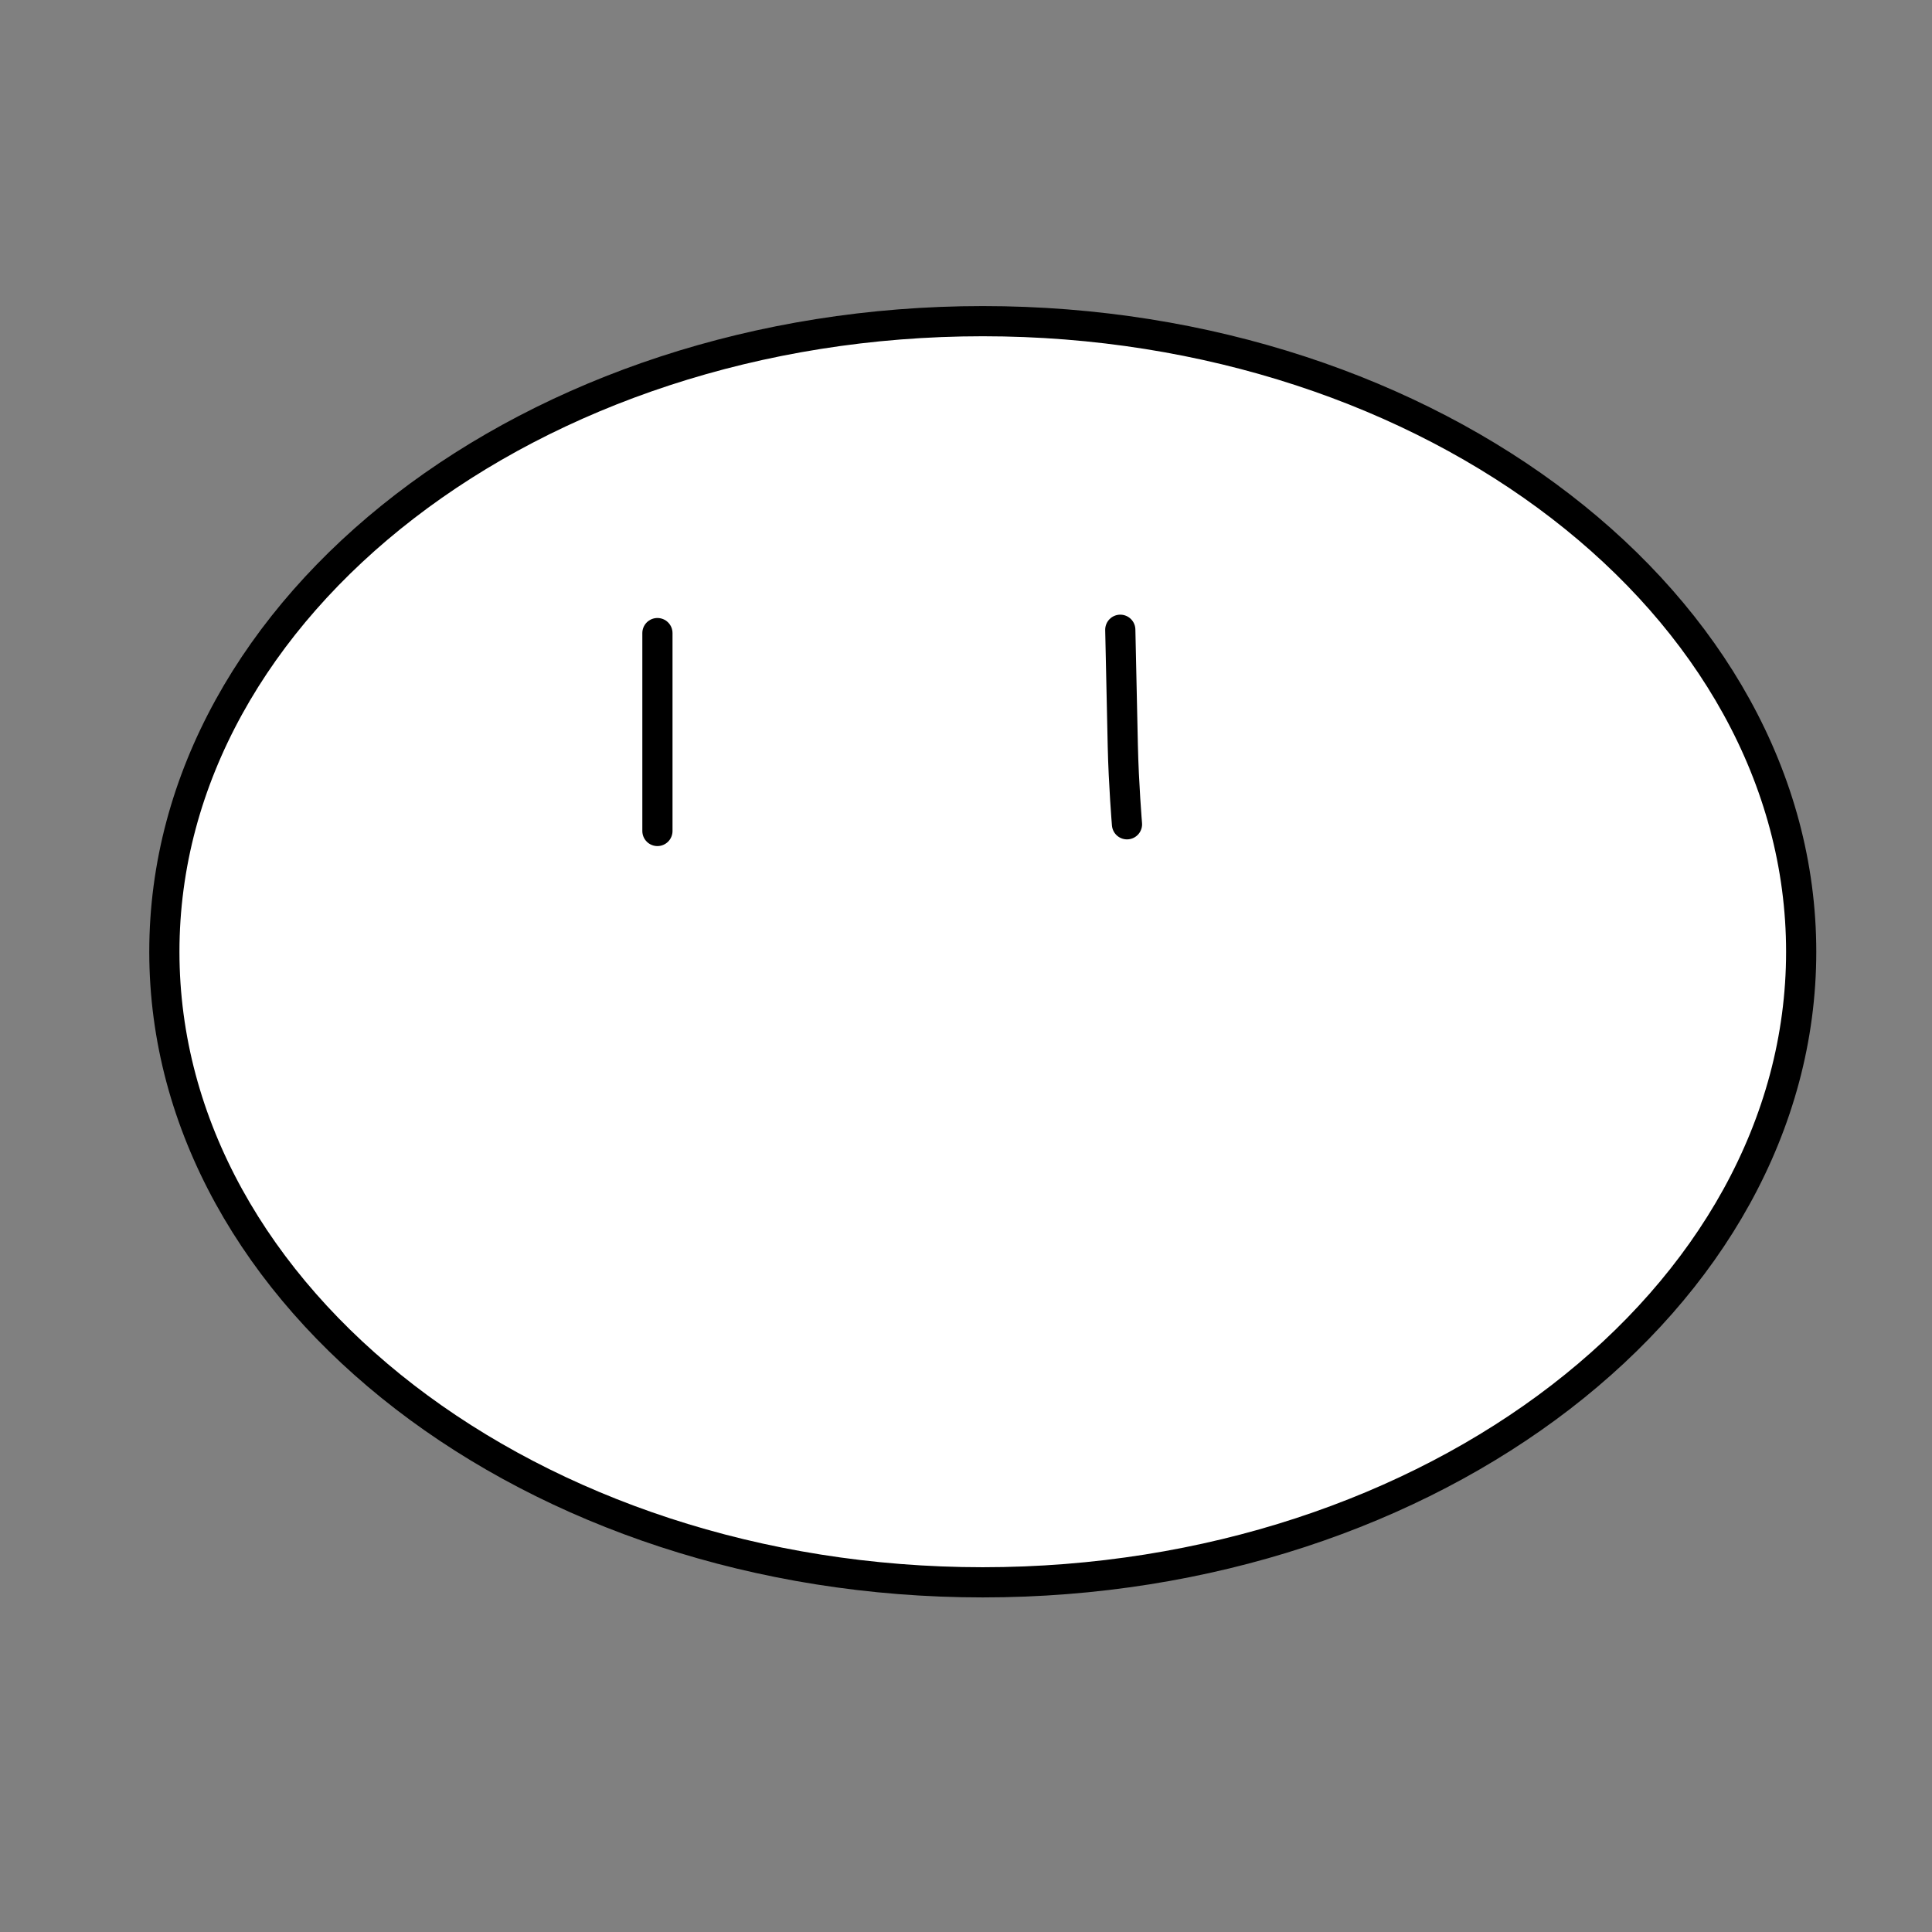 <svg xmlns="http://www.w3.org/2000/svg" xmlns:xlink="http://www.w3.org/1999/xlink" id="exportSVG" width="128" height="128" data-info="draw.ninja" data-name="monochromeslime" version="1.1" viewBox="0 0 128 128" visibility="visible" style="position:fixed;top:0;left:0"><rect x="0" y="0" width="128" height="128" fill="#808080" stroke="none"/><defs id="defsExport"><filter id="filter0"><feGaussianBlur stdDeviation="0"/></filter><pattern id="pattern0" width="10" height="10" x="0" y="0" fill="#B3B3B3" fill-opacity="1" stroke="none" data-draw="1" data-height="10" data-multx="1" data-multy="1" data-source="Pattern 0" data-transf="0" data-transs="0" data-width="10" data-x="0" data-y="0" patternTransform="matrix(1,0,0,1,0,0)" patternUnits="userSpaceOnUse"><path d="M0 0 L5 0 L5 5 L0 5 L0 0 Z" transform="matrix(1,0,0,1,0,0)"/></pattern><pattern id="pattern1" width="10" height="10" x="0" y="0" fill="#B3B3B3" fill-opacity="1" stroke="none" data-draw="1" data-height="10" data-multx="1" data-multy="1" data-source="Pattern 1" data-transf="0" data-transs="0" data-width="10" data-x="0" data-y="0" patternTransform="matrix(1,0,0,1,0,0)" patternUnits="userSpaceOnUse"><path d="M0 5 L5 0 L10 5 L5 10 L0 5 Z" transform="matrix(1,0,0,1,0,0)"/></pattern><pattern id="pattern2" width="10" height="10" x="0" y="0" fill="#B3B3B3" fill-opacity="1" stroke="none" data-draw="1" data-height="10" data-multx="1" data-multy="1" data-source="Pattern 2" data-transf="0" data-transs="0" data-width="10" data-x="0" data-y="0" patternTransform="matrix(1,0,0,1,0,0)" patternUnits="userSpaceOnUse"><path d="M0 9 L5 1 L10 9 L0 9 Z" transform="matrix(1,0,0,1,0,0)"/></pattern><pattern id="pattern3" width="10" height="10" x="0" y="0" fill="#B3B3B3" fill-opacity="1" stroke="none" data-draw="1" data-height="10" data-multx="1" data-multy="1" data-source="Pattern 3" data-transf="0" data-transs="0" data-width="10" data-x="0" data-y="0" patternTransform="matrix(1,0,0,1,0,0)" patternUnits="userSpaceOnUse"><path d="M0 5 C0 2.25 2.25 0 5 0 C7.75 0 10 2.25 10 5 C10 7.75 7.75 10 5 10 C2.25 10 0 7.75 0 5 Z" transform="matrix(1,0,0,1,0,0)"/></pattern><pattern id="pattern4" width="10" height="10" x="0" y="0" fill="#B3B3B3" fill-opacity="1" stroke="none" data-draw="1" data-height="10" data-multx="1" data-multy="1" data-source="Pattern 4" data-transf="0" data-transs="0" data-width="10" data-x="0" data-y="0" patternTransform="matrix(1,0,0,1,0,0)" patternUnits="userSpaceOnUse"><path d="M0 5 L4 4 L5 0 L6 4 L10 5 L6 6 L5 10 L4 6 L0 5 Z" transform="matrix(1,0,0,1,0,0)"/></pattern><pattern id="pattern5" width="10" height="10" x="0" y="0" fill="#B3B3B3" fill-opacity="1" stroke="none" data-draw="1" data-height="10" data-multx="1" data-multy="1" data-source="Pattern 5" data-transf="0" data-transs="0" data-width="10" data-x="0" data-y="0" patternTransform="matrix(1,0,0,1,0,0)" patternUnits="userSpaceOnUse"><path d="M5 10 C-5 2.75 3 -1.75 5 1 C7 -1.75 15 2.75 5 10 Z" transform="matrix(1,0,0,1,0,0)"/></pattern><pattern id="pattern6" width="10" height="10" x="0" y="0" fill="#B3B3B3" fill-opacity="1" stroke="none" data-draw="1" data-height="10" data-multx="1" data-multy="1" data-source="Pattern 6" data-transf="0" data-transs="0" data-width="10" data-x="0" data-y="0" patternTransform="matrix(1,0,0,1,0,0)" patternUnits="userSpaceOnUse"><path d="M3 0 L7 0 L7 10 L3 10 L3 0 Z" transform="matrix(1,0,0,1,0,0)"/></pattern><pattern id="pattern7" width="10" height="10" x="0" y="0" fill="#B3B3B3" fill-opacity="1" stroke="none" data-draw="1" data-height="10" data-multx="1" data-multy="1" data-source="Pattern 7" data-transf="0" data-transs="0" data-width="10" data-x="0" data-y="0" patternTransform="matrix(1,0,0,1,0,0)" patternUnits="userSpaceOnUse"><path d="M10 3 L10 7 L0 7 L0 3 L10 3 Z" transform="matrix(1,0,0,1,0,0)"/></pattern><pattern id="pattern8" width="10" height="10" x="0" y="0" fill="#B3B3B3" fill-opacity="1" stroke="none" data-draw="1" data-height="10" data-multx="1" data-multy="1" data-source="Pattern 8" data-transf="0" data-transs="0" data-width="10" data-x="0" data-y="0" patternTransform="matrix(1,0,0,1,0,0)" patternUnits="userSpaceOnUse"><path d="M0 10 L3 3 L10 0 L7 7 L0 10 Z" transform="matrix(1,0,0,1,0,0)"/></pattern><pattern id="pattern9" width="10" height="10" x="0" y="0" fill="#B3B3B3" fill-opacity="1" stroke="none" data-draw="1" data-height="10" data-multx="1" data-multy="1" data-source="Pattern 9" data-transf="0" data-transs="0" data-width="10" data-x="0" data-y="0" patternTransform="matrix(1,0,0,1,0,0)" patternUnits="userSpaceOnUse"><path d="M0 4 L10 4 L10 6 L0 6 L0 4 Z M4 10 L4 0 L6 0 L6 10 L4 10 Z" transform="matrix(1,0,0,1,0,0)"/></pattern><linearGradient id="linearSystem" x1="0%" x2="100%" y1="50%" y2="50%" gradientUnits="objectBoundingBox" spreadMethod="pad"><stop offset="50%" stop-color="#D0D0D0" stop-opacity="1"/><stop offset="100%" stop-color="transparent" stop-opacity="1"/></linearGradient><linearGradient id="linearSystem1" x1="0%" x2="100%" y1="50%" y2="50%" gradientUnits="objectBoundingBox" spreadMethod="pad"><stop offset="30%" stop-color="#D0D0D0" stop-opacity="1"/><stop offset="100%" stop-color="transparent" stop-opacity="1"/></linearGradient><linearGradient id="linearSystem2" x1="0%" x2="50%" y1="50%" y2="50%" gradientUnits="objectBoundingBox" spreadMethod="repeat"><stop offset="30%" stop-color="#D0D0D0" stop-opacity="1"/><stop offset="100%" stop-color="transparent" stop-opacity="1"/></linearGradient><linearGradient id="linearSystem3" x1="0%" x2="50%" y1="50%" y2="50%" gradientUnits="objectBoundingBox" spreadMethod="reflect"><stop offset="30%" stop-color="#D0D0D0" stop-opacity="1"/><stop offset="100%" stop-color="transparent" stop-opacity="1"/></linearGradient><radialGradient id="radialSystem" cx=".5" cy=".5" r=".5" fx=".5" fy=".5" gradientUnits="objectBoundingBox" spreadMethod="pad"><stop offset="50%" stop-color="#D0D0D0" stop-opacity="1"/><stop offset="100%" stop-color="transparent" stop-opacity="1"/></radialGradient><pattern id="patternSystem" width="6" height="8" x="0" y="0" patternUnits="userSpaceOnUse"><path fill="none" stroke="#D0D0D0" stroke-width="5" d="M0 0 L0 10"/></pattern><linearGradient id="linear0" x1="0%" x2="100%" y1="50%" y2="50%" gradientUnits="objectBoundingBox" spreadMethod="pad"><stop offset="0%" stop-color="#FF8000" stop-opacity="1"/><stop offset="100%" stop-color="#FF0" stop-opacity="1"/></linearGradient><linearGradient id="linear1" x1="0%" x2="100%" y1="50%" y2="50%" gradientUnits="objectBoundingBox" spreadMethod="pad"><stop offset="0%" stop-color="#FF0" stop-opacity="1"/><stop offset="100%" stop-color="#FF8000" stop-opacity="1"/></linearGradient><linearGradient id="linearImport" x1="0%" x2="100%" y1="50%" y2="50%" gradientUnits="objectBoundingBox" spreadMethod="pad"><stop offset="0%" stop-color="#FFF" stop-opacity=".1"/><stop offset="100%" stop-color="#000" stop-opacity=".1"/></linearGradient><radialGradient id="radial0" cx=".5" cy=".5" r=".5" fx=".5" fy=".5" gradientUnits="objectBoundingBox" spreadMethod="pad"><stop offset="0%" stop-color="#FF8000" stop-opacity="1"/><stop offset="100%" stop-color="#FF0" stop-opacity="1"/></radialGradient><radialGradient id="radial1" cx=".5" cy=".5" r=".5" fx=".5" fy=".5" gradientUnits="objectBoundingBox" spreadMethod="pad"><stop offset="0%" stop-color="#FF0" stop-opacity="1"/><stop offset="100%" stop-color="#FF8000" stop-opacity="1"/></radialGradient><radialGradient id="radialImport" cx=".5" cy=".5" r=".5" fx=".5" fy=".5" gradientUnits="objectBoundingBox" spreadMethod="pad"><stop offset="0%" stop-color="#FFF" stop-opacity=".1"/><stop offset="100%" stop-color="#000" stop-opacity=".1"/></radialGradient></defs><rect id="pageExport" width="128" height="128" x="0" y="0" fill="none" fill-opacity="0" stroke="none" stroke-width="0"/><g id="objectsExport" visibility="visible"><path id="path0" fill="#FFF" fill-opacity="1" fill-rule="evenodd" stroke="#000" stroke-dasharray="none" stroke-linecap="round" stroke-linejoin="round" stroke-opacity="1" stroke-width="2" marker-end="none" marker-start="none" d="M10.889 63.056 C10.889 40.078 35.289 21.278 65.111 21.278 C94.933 21.278 119.333 40.078 119.333 63.056 C119.333 86.033 94.933 104.833 65.111 104.833 C35.289 104.833 10.889 86.033 10.889 63.056 Z" data-centerx="65.114" data-centery="63.05" data-edit="1" data-grad="0" data-group="0" data-name="curve" data-sw="2" data-title="curve" deg="0" filter="none" visibility="visible"/><path id="path5" fill="none" fill-opacity="1" fill-rule="evenodd" stroke="#000" stroke-dasharray="none" stroke-linecap="round" stroke-linejoin="round" stroke-opacity="1" stroke-width="2" marker-end="none" marker-start="none" d="M43.556 41.944 C43.556 41.944 43.556 47.055 43.556 49.611 C43.556 52.166 43.556 55.055 43.556 55.055" data-centerx="43.554" data-centery="48.5" data-edit="1" data-grad="0" data-group="0" data-name="curve" data-sw="2" data-title="curve" deg="0" filter="none" visibility="visible"/><path id="path6" fill="none" fill-opacity="1" fill-rule="evenodd" stroke="#000" stroke-dasharray="none" stroke-linecap="round" stroke-linejoin="round" stroke-opacity="1" stroke-width="2" marker-end="none" marker-start="none" d="M74.222 41.723 C74.222 41.723 74.333 46.834 74.388 49.389 C74.444 51.945 74.666 54.611 74.666 54.611" data-centerx="83.999" data-centery="46.833" data-edit="1" data-grad="0" data-group="0" data-name="curve" data-sw="2" data-title="curve" deg="0" filter="none" visibility="visible"/></g></svg>